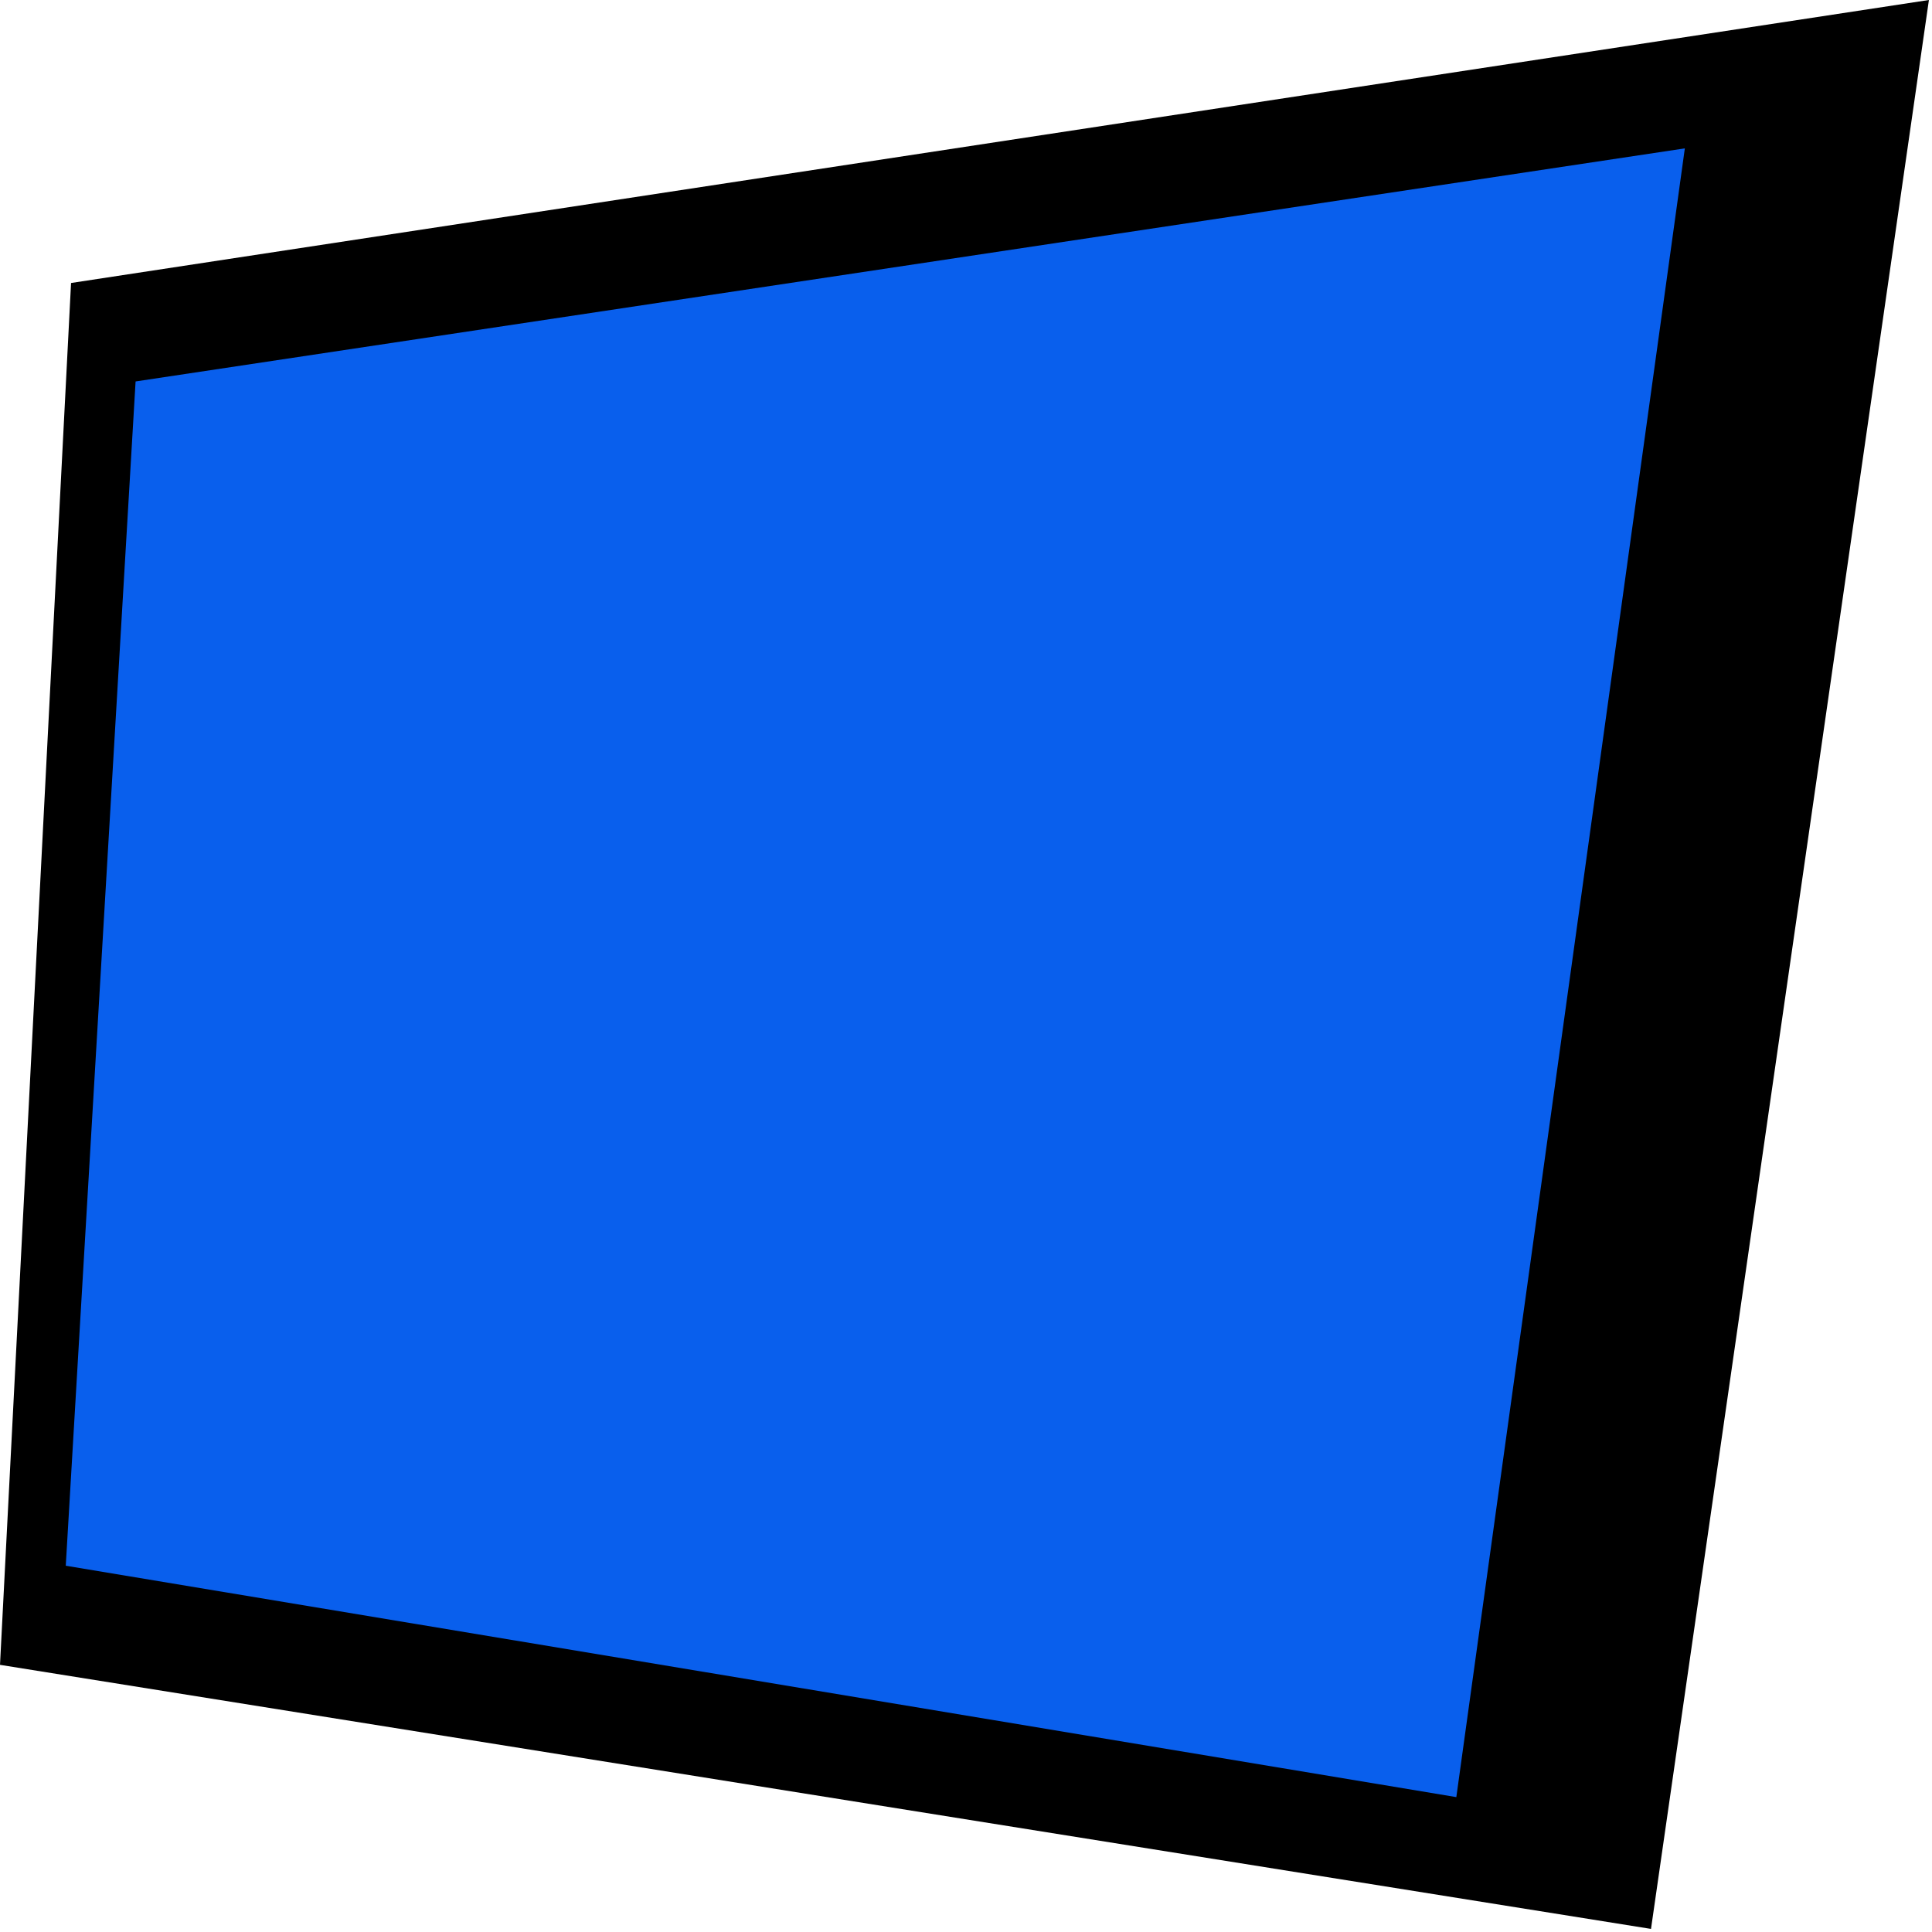 <?xml version="1.0" encoding="UTF-8" standalone="no"?>
<!DOCTYPE svg PUBLIC "-//W3C//DTD SVG 1.1//EN" "http://www.w3.org/Graphics/SVG/1.1/DTD/svg11.dtd">
<svg width="100%" height="100%" viewBox="0 0 50 50" version="1.1" xmlns="http://www.w3.org/2000/svg" xmlns:xlink="http://www.w3.org/1999/xlink" xml:space="preserve" xmlns:serif="http://www.serif.com/" style="fill-rule:evenodd;clip-rule:evenodd;stroke-linejoin:round;stroke-miterlimit:2;">
    <g transform="matrix(1,0,0,1,-136.896,-65.32)">
        <g id="Avatar-Borders" serif:id="Avatar Borders">
            <g id="Masks">
            </g>
            <g id="Avatar-Borders-Inverted" serif:id="Avatar Borders Inverted">
            </g>
            <g transform="matrix(0.195,0,0,0.195,136.896,65.32)">
                <g id="Normal">
                    <rect id="AvatarBorderInverseSelected" x="0" y="0" width="256" height="256" style="fill:none;"/>
                    <g id="AvatarBorderInverseSelected1" serif:id="AvatarBorderInverseSelected">
                        <g transform="matrix(-1,0,0,1,258.236,0)">
                            <path d="M2.236,0L248.806,37.558L258.236,220.954L39.119,256L2.236,0Z"/>
                        </g>
                        <g transform="matrix(-1,0,0,1,258.236,0)">
                            <path d="M34.628,19.692L240.241,50.625L249.508,207.799L64.956,238.508L34.628,19.692Z" style="fill:rgb(9,95,237);"/>
                        </g>
                    </g>
                </g>
            </g>
        </g>
    </g>
</svg>
